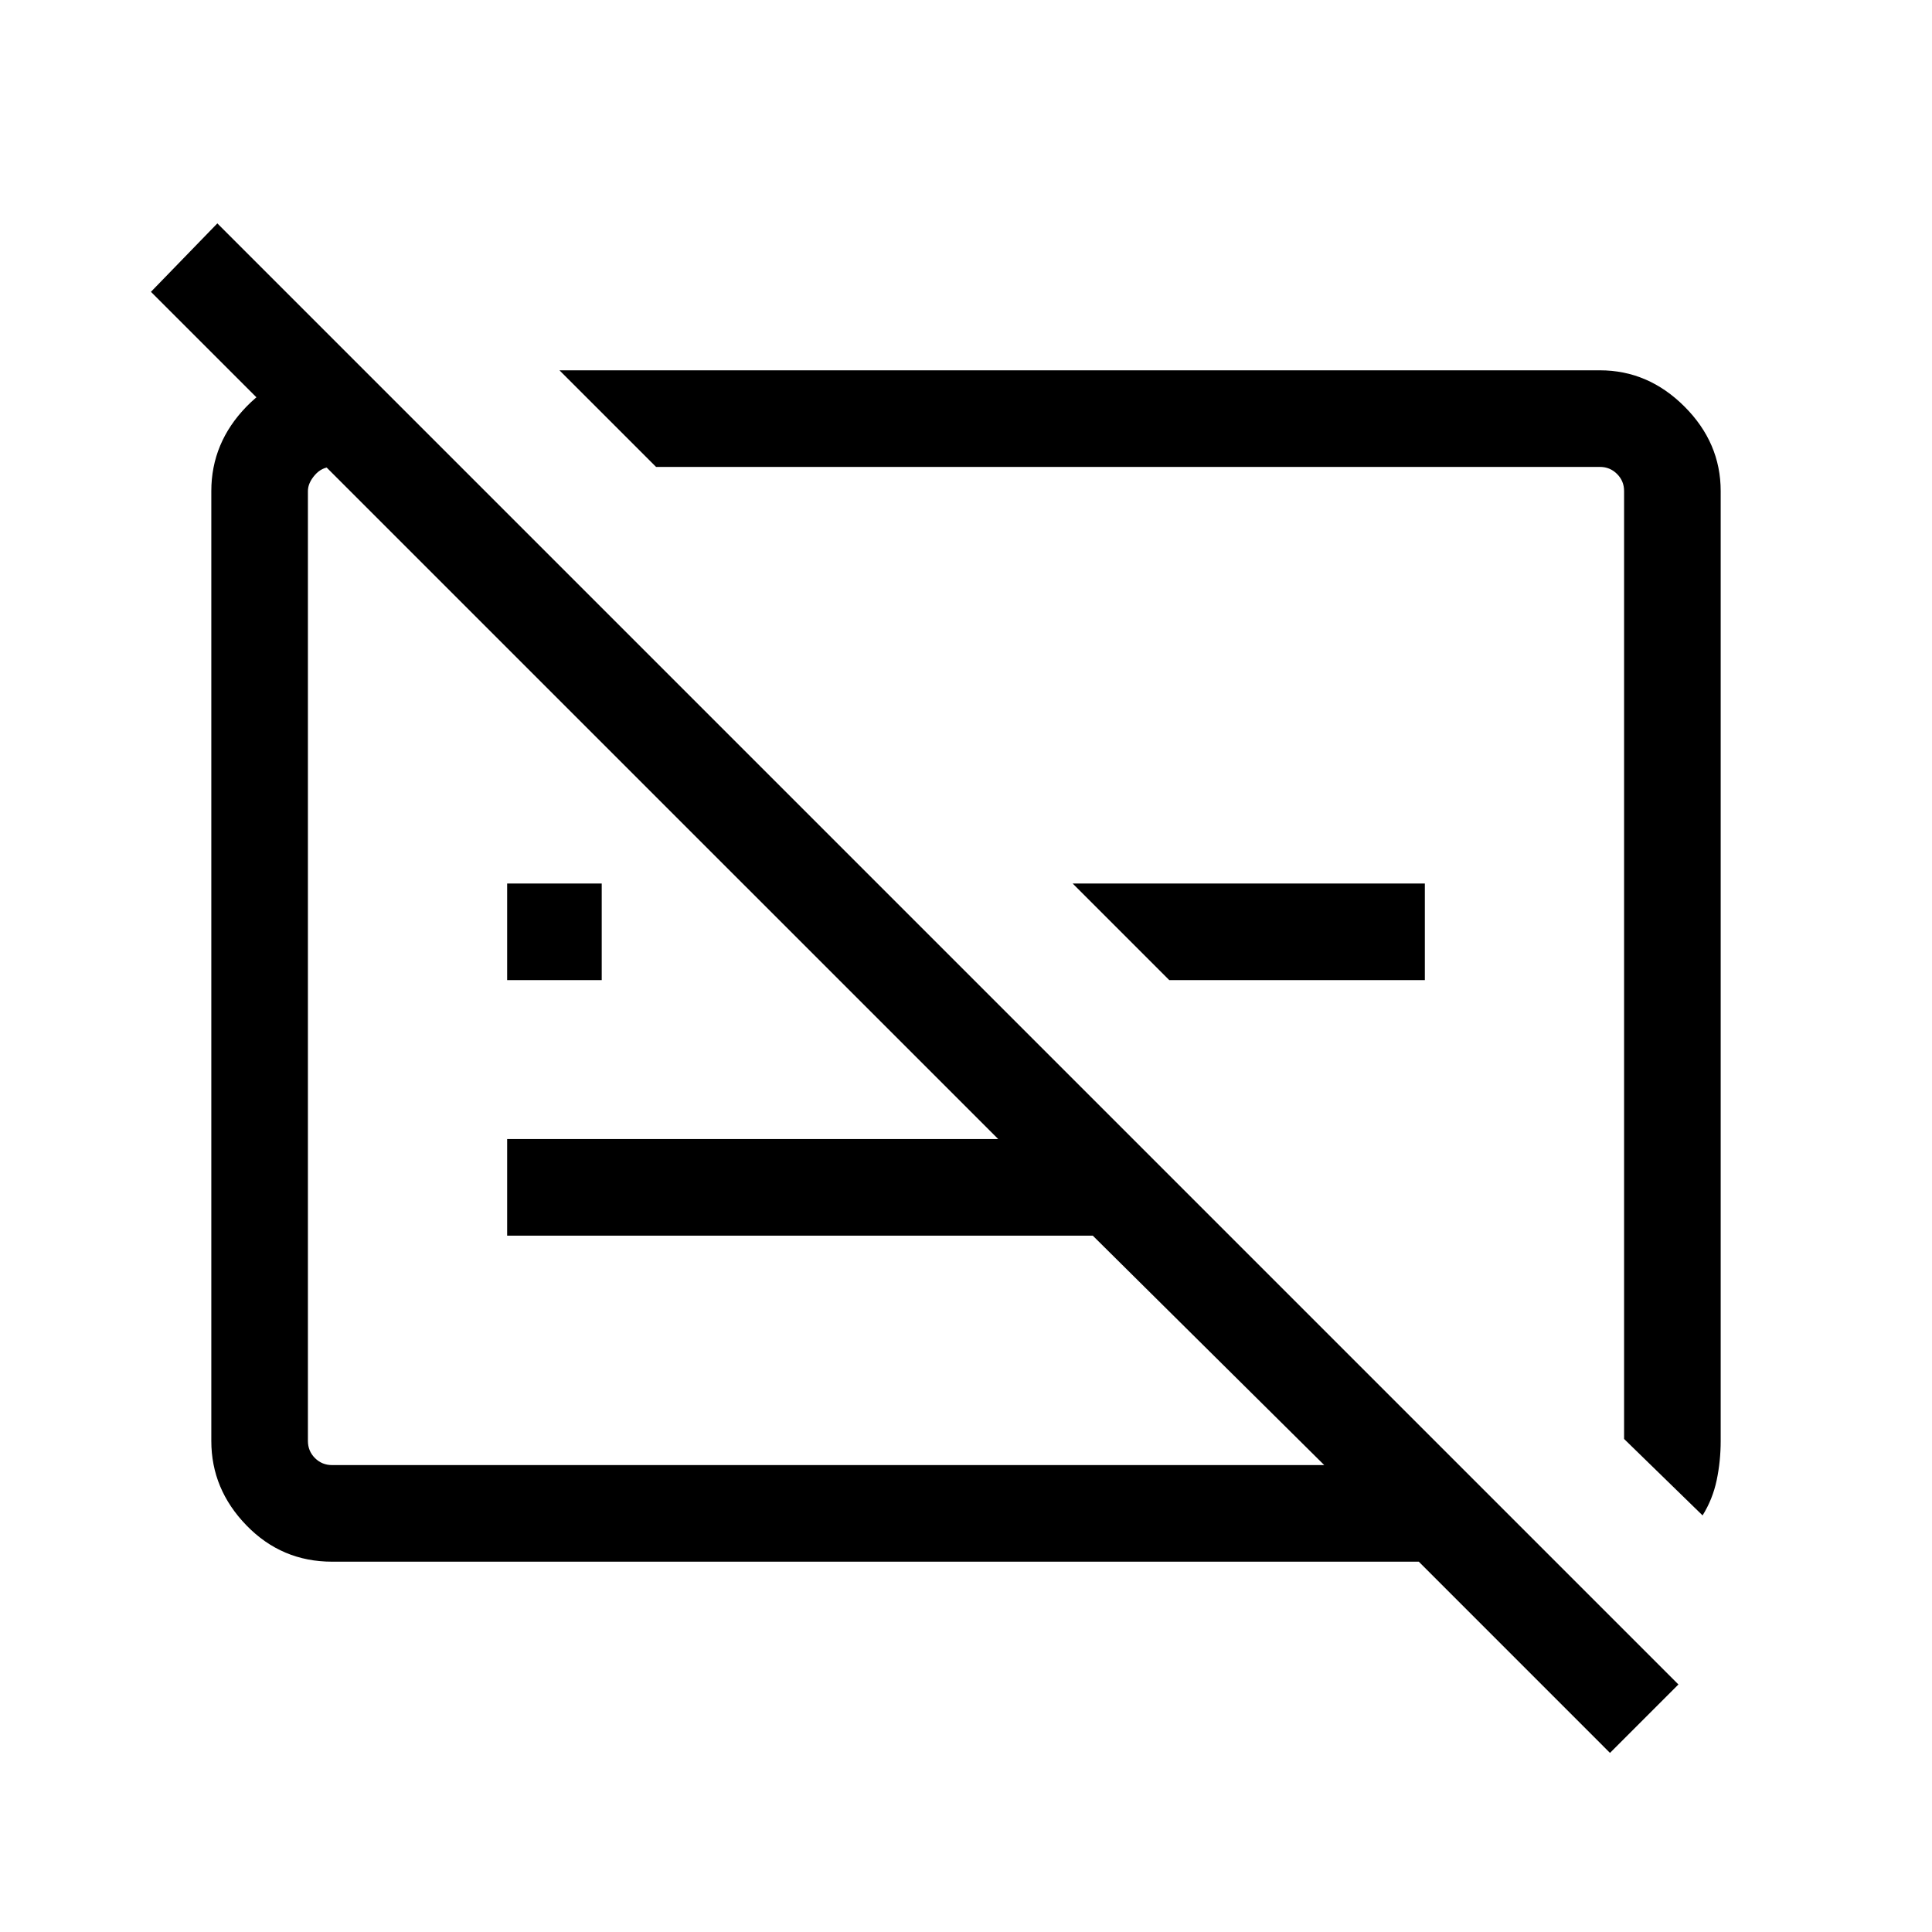 <svg xmlns="http://www.w3.org/2000/svg" height="40" width="40"><path d="m33.333 36.292-3.958-3.959h-22.5q-1.042 0-1.771-.75-.729-.75-.729-1.75V10.167q0-1 .729-1.75t1.771-.75h.667l2 2H6.875q-.208 0-.354.166-.146.167-.146.334v19.666q0 .209.146.355.146.145.354.145h20.542l-4.792-4.75H10.5v-2h10.167L3.125 6.042 4.5 4.625l30.25 30.25Zm1.917-4.917-1.625-1.583V10.167q0-.209-.146-.354-.146-.146-.354-.146H13.583l-2-2h21.542q1 0 1.75.75t.75 1.75v19.666q0 .417-.083.813-.084.396-.292.729ZM24.208 20.292l-2-2H29.5v2Zm-13.708 0v-2h1.958v2Zm13.125-.584Zm-6.5.334Z"/></svg>